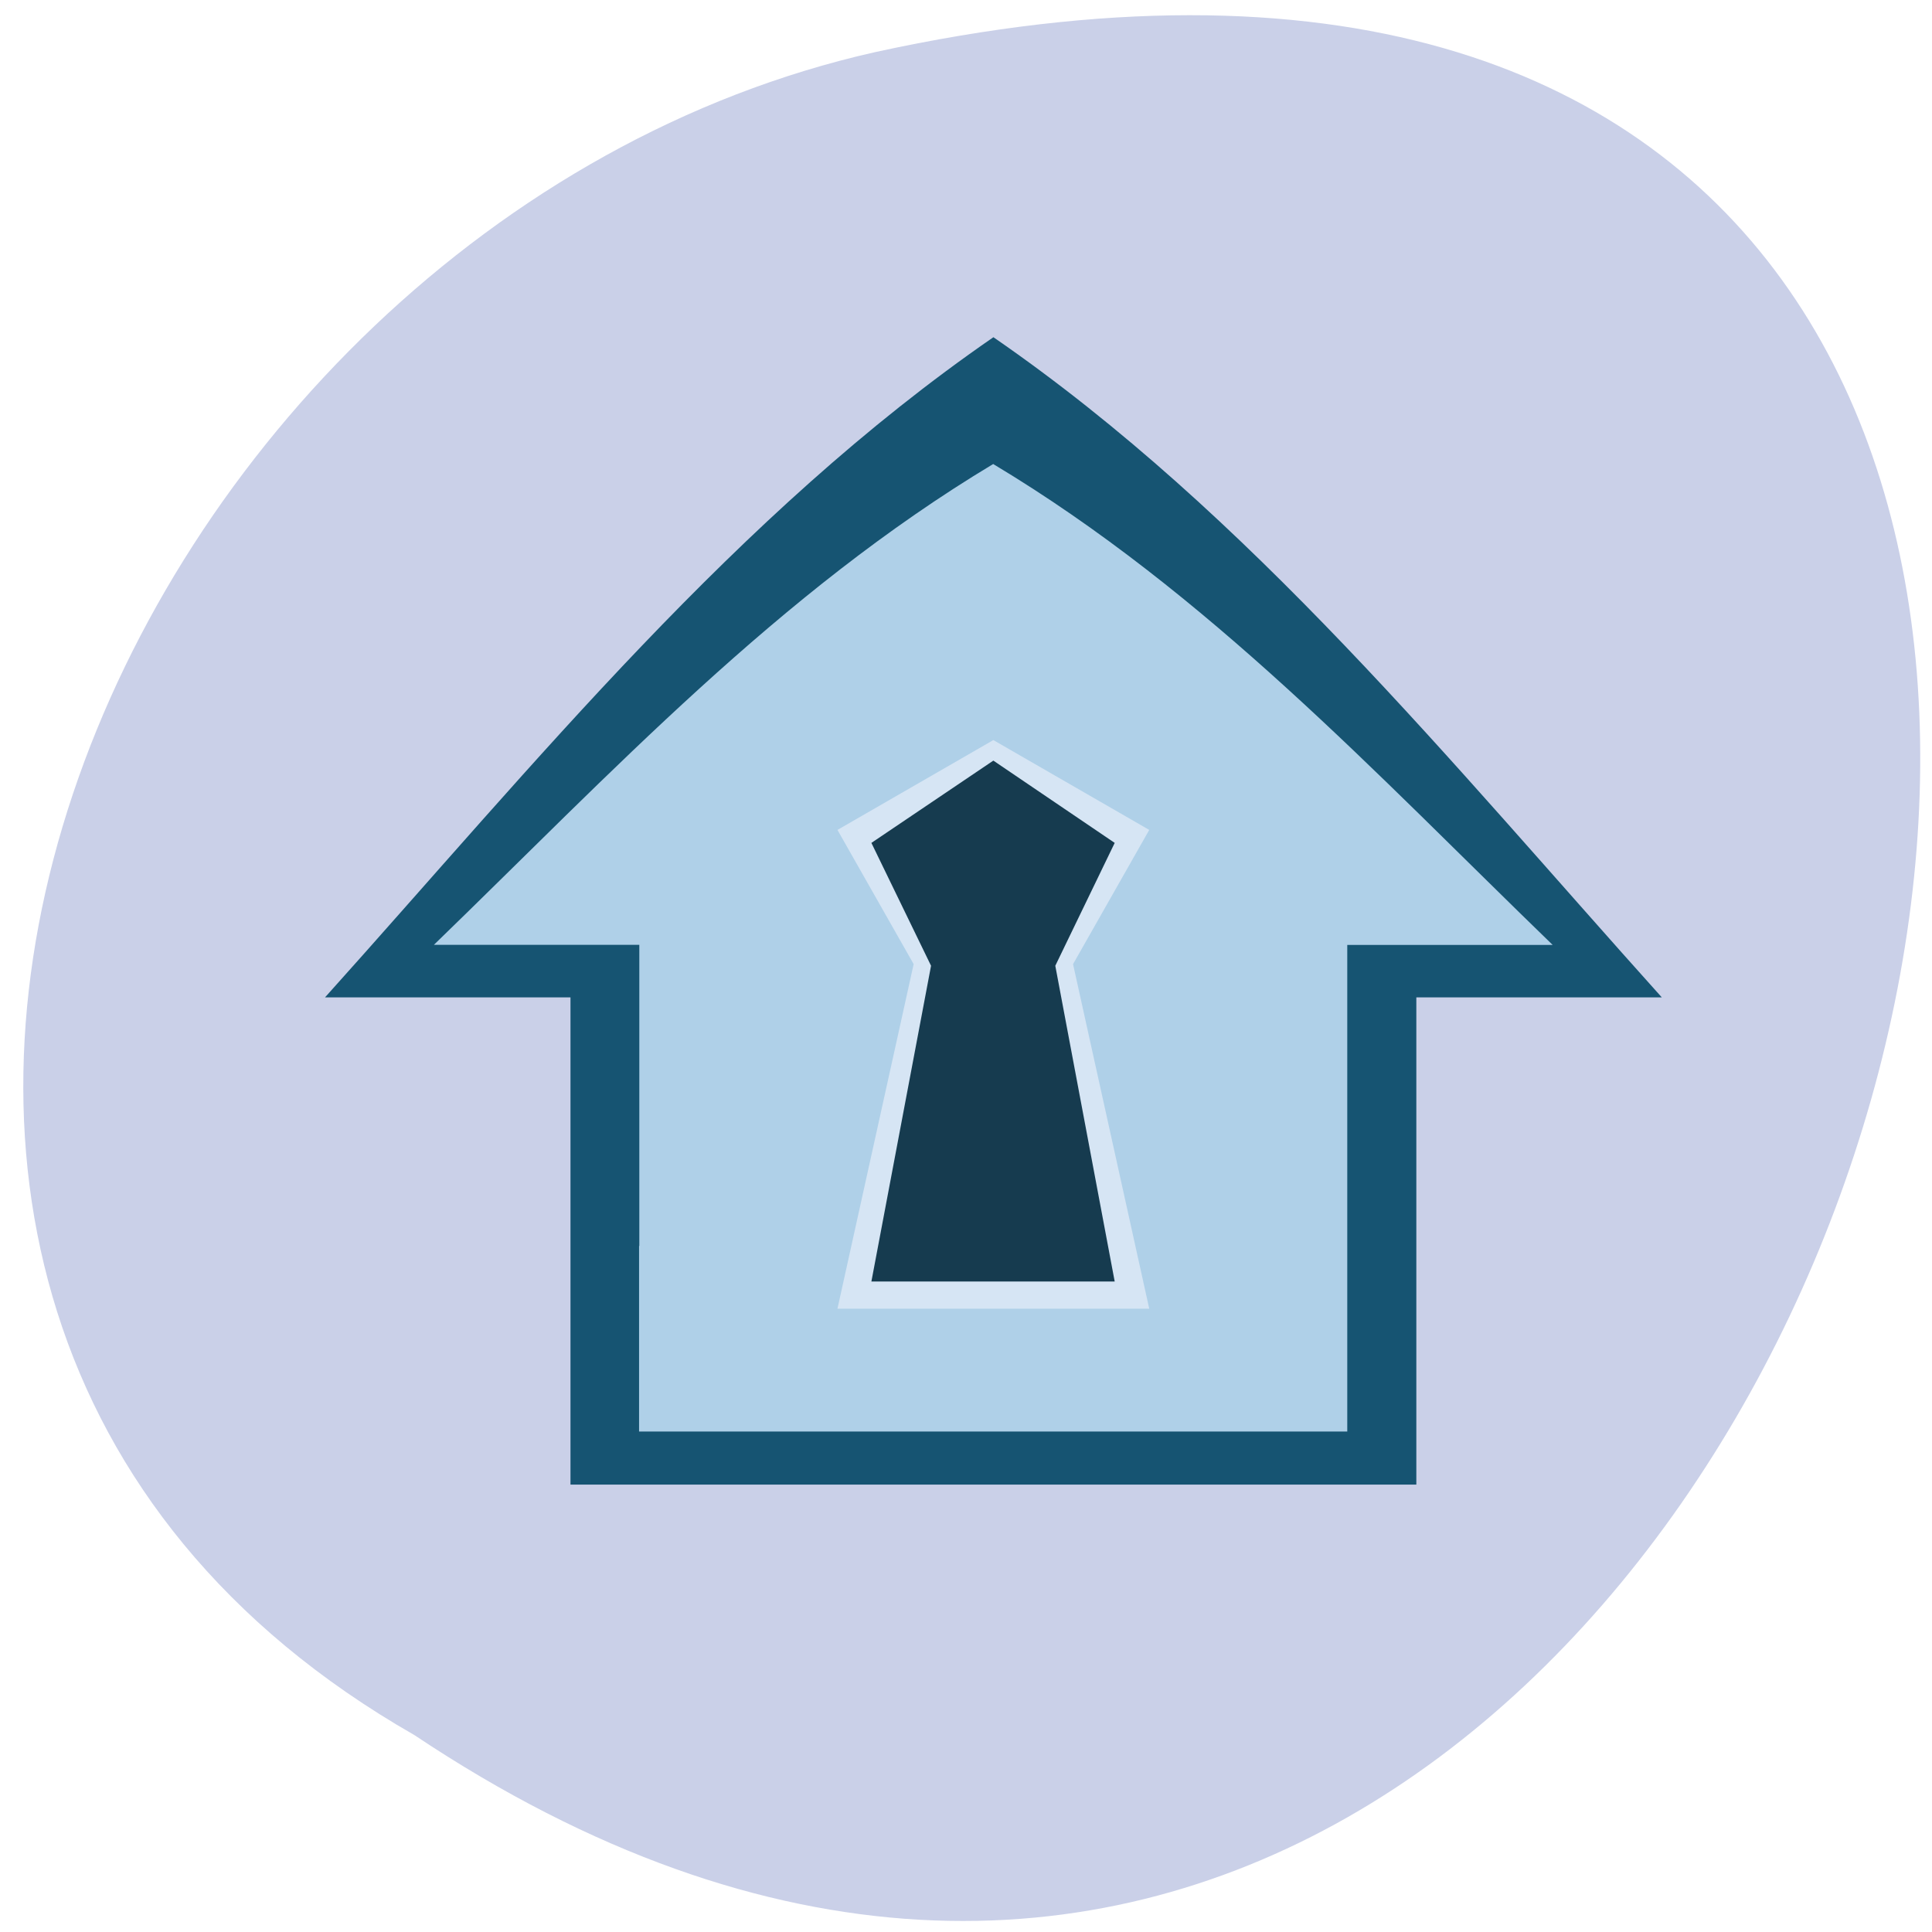 <svg xmlns="http://www.w3.org/2000/svg" viewBox="0 0 32 32"><path d="m 6.863 28.738 c 23.621 15.777 38.17 -34.535 7.633 -27.875 c -12.617 2.84 -20.277 20.641 -7.633 27.875" fill="#cad0e8"/><path d="m 16.453 5.586 c -4.254 2.934 -7.563 7.03 -11.07 10.934 h 4.066 v 8.07 h 14.01 v -8.07 h 4.066 c -3.508 -3.902 -6.816 -8 -11.07 -10.934" fill="#165472"/><path d="m 16.453 7.684 c -3.559 2.137 -6.328 5.121 -9.266 7.965 h 3.402 v 4.988 h -0.004 v 3.074 h 11.73 v -8.06 h 3.402 c -2.938 -2.844 -5.703 -5.828 -9.266 -7.965" fill="#afd0e8"/><path d="m 16.453 12.258 l -2.582 1.488 l 1.262 2.223 l -1.262 5.707 h 5.164 l -1.262 -5.707 l 1.262 -2.223" fill="#d6e5f4"/><path d="m 16.453 12.598 l -2.02 1.363 l 0.988 2.035 l -0.988 5.23 h 4.03 l -0.984 -5.23 l 0.984 -2.035" fill="#163b4f"/></svg>